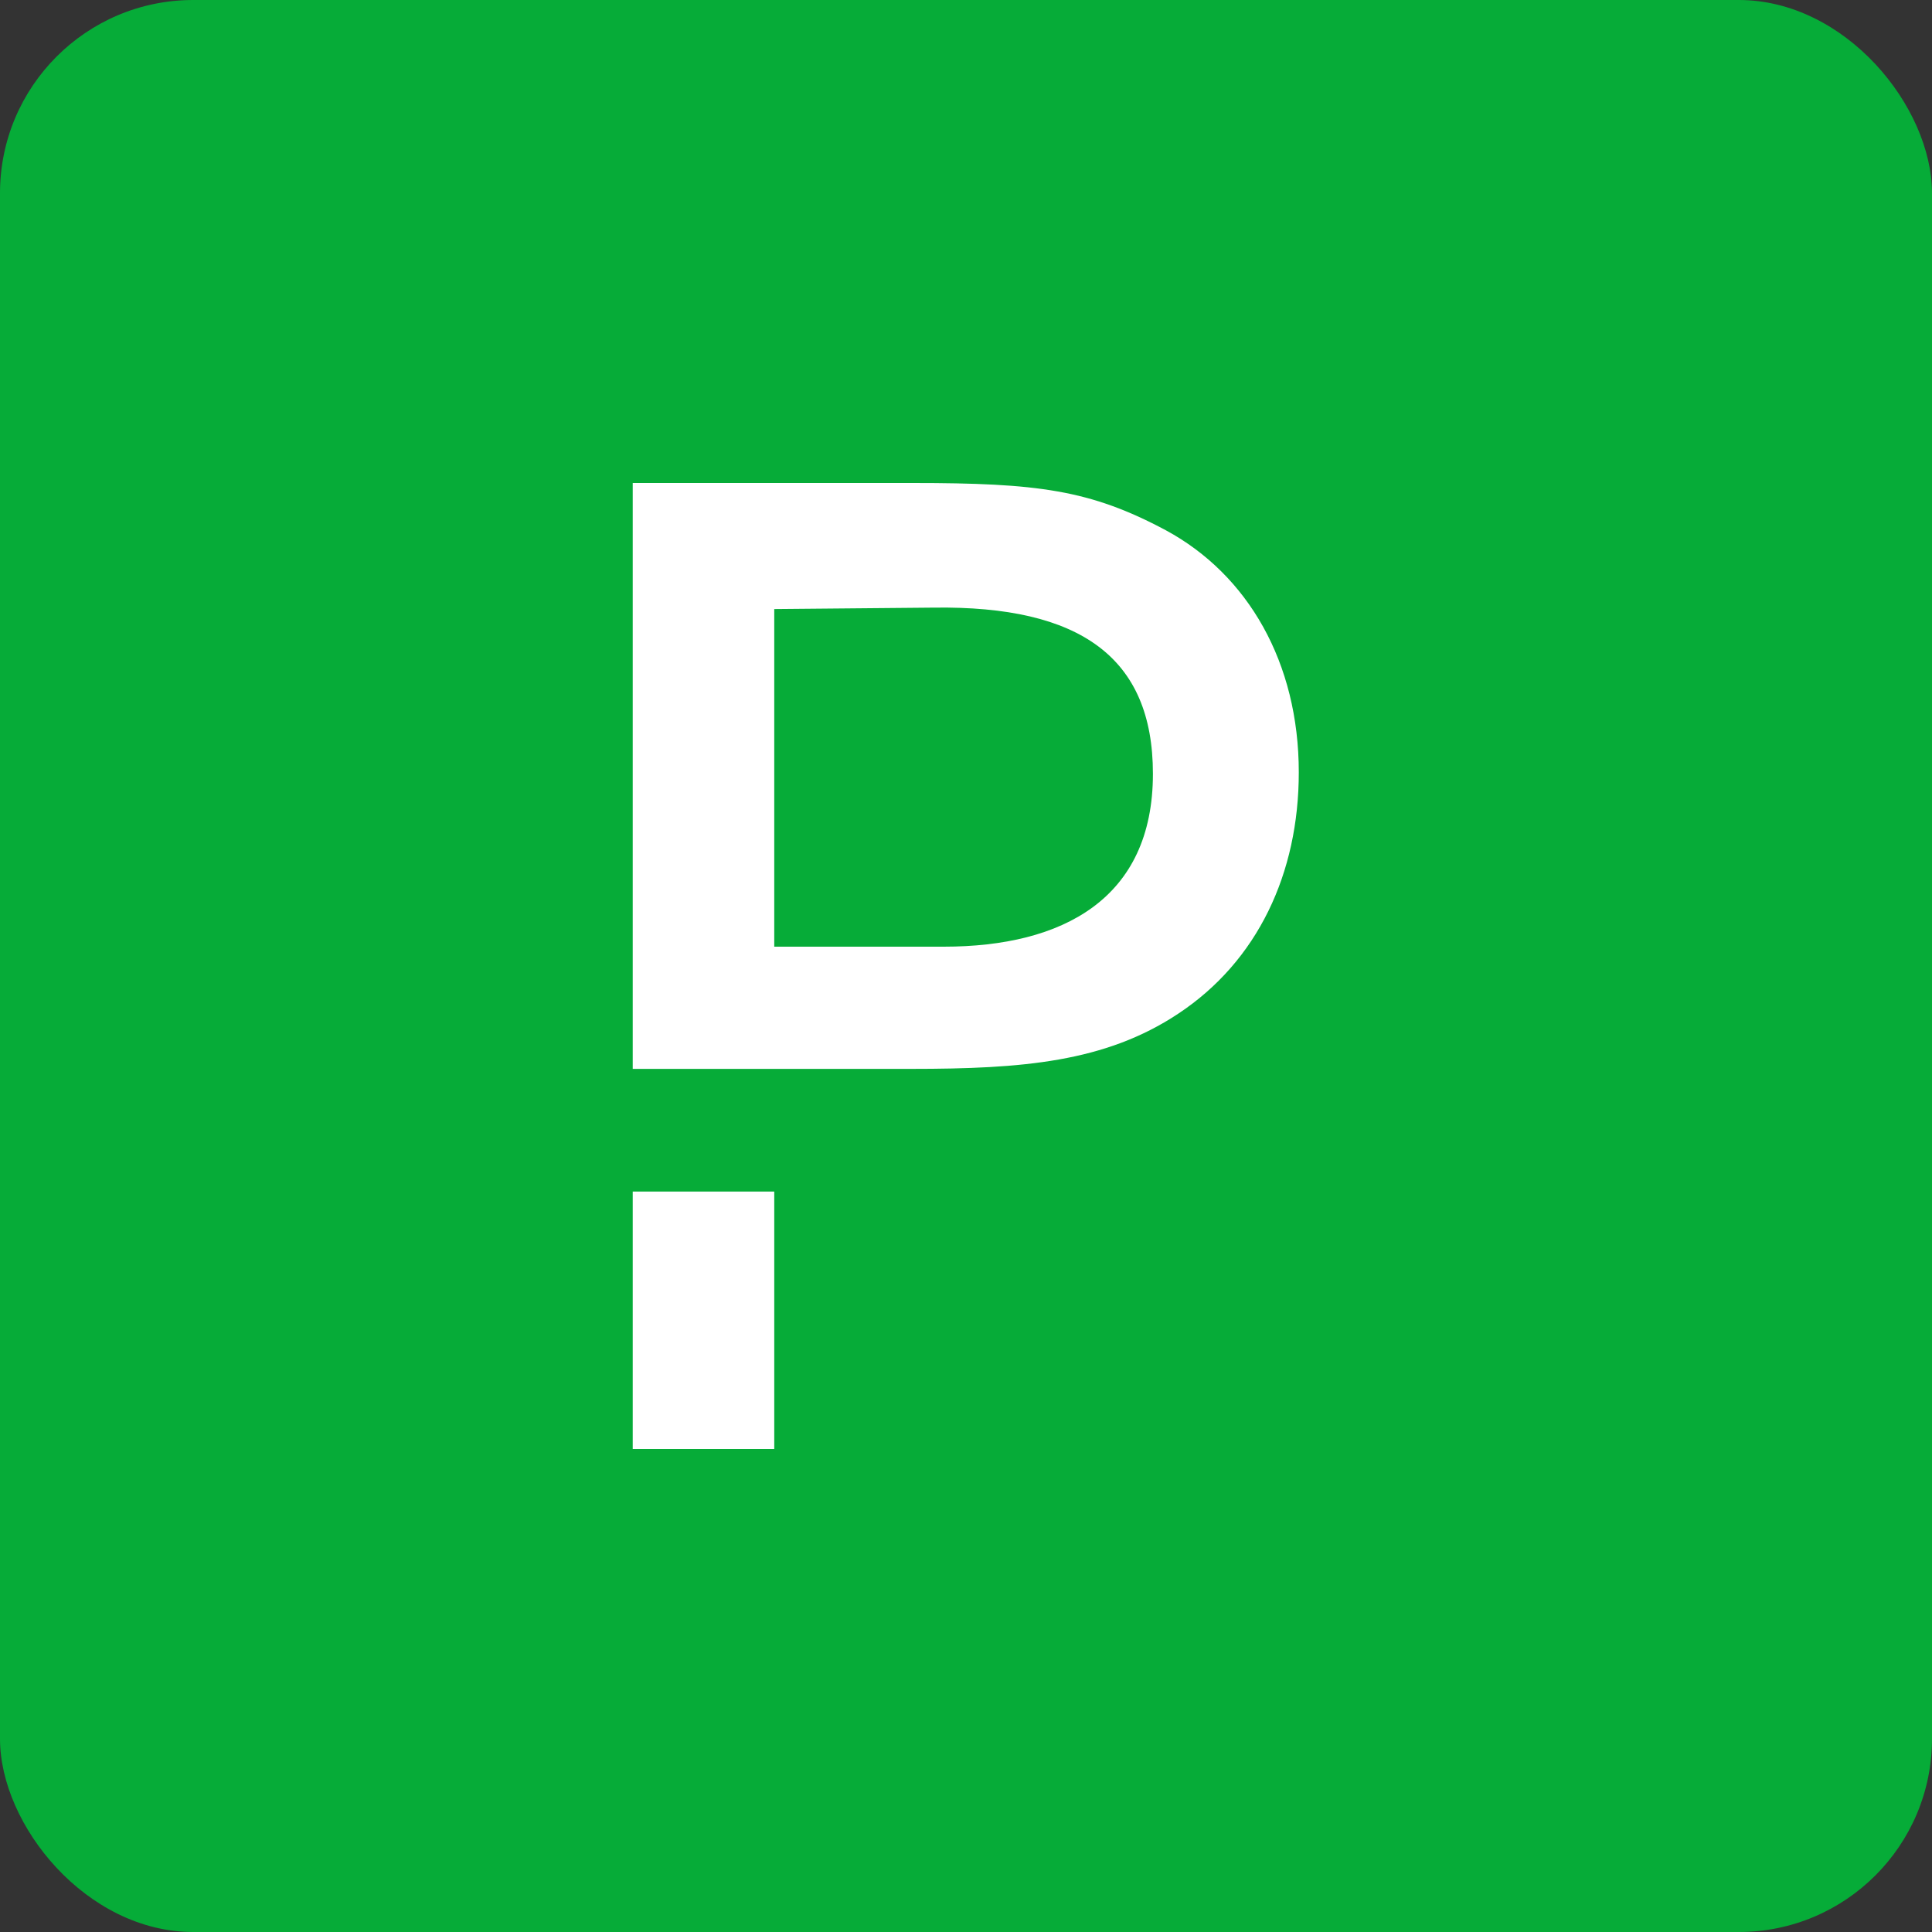 <?xml version="1.0" encoding="UTF-8"?><svg id="design" xmlns="http://www.w3.org/2000/svg" viewBox="0 0 40 40"><rect x="0" y="0" width="40" height="40" fill="#333333" stroke="none"/><defs><style>.cls-1{fill:#06ac38;}.cls-2{fill:#fff;}</style></defs><rect class="cls-1" width="40" height="40" rx="4" ry="4"/><g><rect class="cls-2" x="13.1" y="24.67" width="2.93" height="5.33"/><path class="cls-2" d="M24.14,10.98c-1.57-.84-2.66-.98-5.24-.98h-5.8v12.13h5.77c2.3,0,4.01-.14,5.52-1.14,1.65-1.09,2.5-2.91,2.5-5,0-2.27-1.05-4.09-2.75-5.01Zm-4.59,8.62h-3.52v-6.99l3.31-.03c3.02-.04,4.53,1.03,4.53,3.44,0,2.59-1.87,3.58-4.33,3.58Z"/></g></svg>